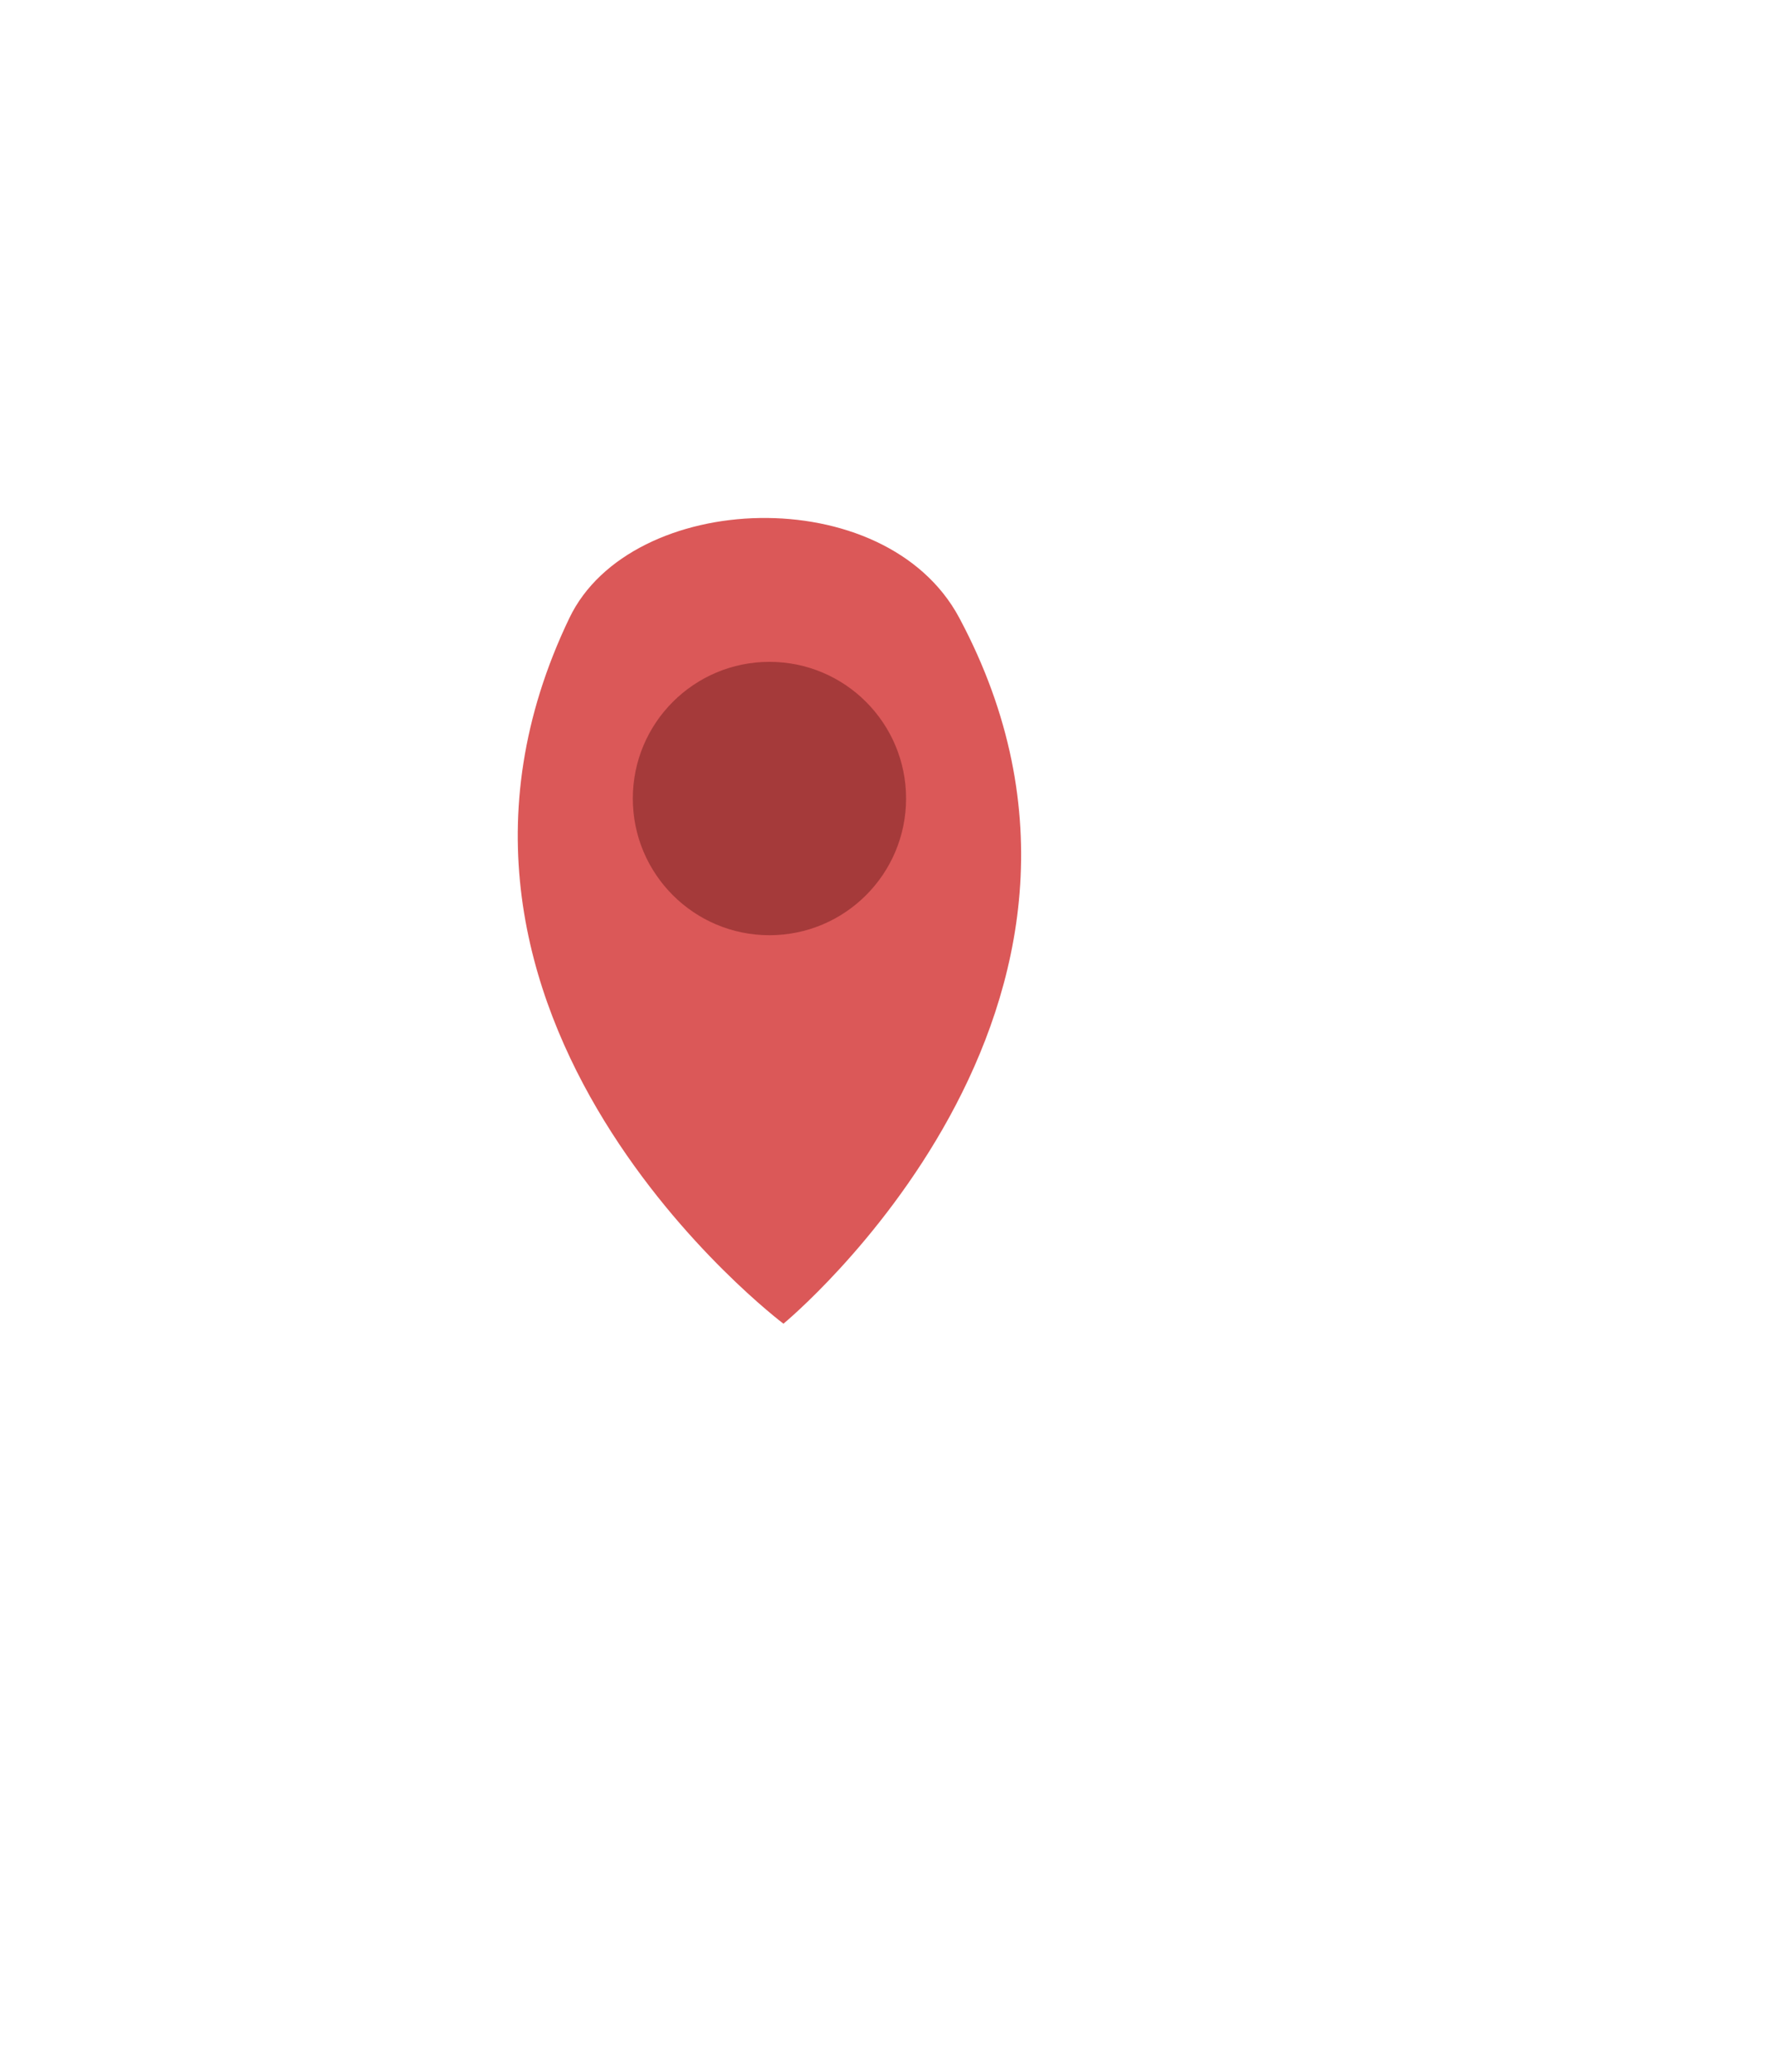 <svg xmlns:xlink="http://www.w3.org/1999/xlink" width="123" xmlns="http://www.w3.org/2000/svg" height="144" id="screenshot-72540640-3592-11ed-89ad-875f243dcb43" viewBox="-32 -32 123 144" style="-webkit-print-color-adjust: exact;" fill="none" version="1.1"><g id="shape-72540640-3592-11ed-89ad-875f243dcb43" rx="0" ry="0" filter="url(#filter_c6dd9400-35bb-11ed-bbec-952efad17543)"><defs><filter id="filter_c6dd9400-35bb-11ed-bbec-952efad17543" x="-0.771" y="-0.482" width="2.886" height="2.179" filterUnits="objectBoundingBox" color-interpolation-filters="sRGB"><feFlood flood-opacity="0" result="BackgroundImageFix"/><feColorMatrix in="SourceAlpha" type="matrix" values="0 0 0 0 0 0 0 0 0 0 0 0 0 0 0 0 0 0 127 0"/><feOffset dx="4" dy="4"/><feGaussianBlur stdDeviation="2"/><feColorMatrix type="matrix" values="0 0 0 0 0 0 0 0 0 0 0 0 0 0 0 0 0 0 0.2 0"/><feBlend mode="normal" in2="BackgroundImageFix" result="filter_757fae40-3593-11ed-89ad-875f243dcb43"/><feBlend mode="normal" in="SourceGraphic" in2="filter_757fae40-3593-11ed-89ad-875f243dcb43" result="shape"/></filter><filter id="filter_shadow_c6dd9400-35bb-11ed-bbec-952efad17543" x="-0.771" y="-0.482" width="2.886" height="2.179" filterUnits="objectBoundingBox" color-interpolation-filters="sRGB"><feFlood flood-opacity="0" result="BackgroundImageFix"/><feColorMatrix in="SourceAlpha" type="matrix" values="0 0 0 0 0 0 0 0 0 0 0 0 0 0 0 0 0 0 127 0"/><feOffset dx="4" dy="4"/><feGaussianBlur stdDeviation="2"/><feColorMatrix type="matrix" values="0 0 0 0 0 0 0 0 0 0 0 0 0 0 0 0 0 0 0.2 0"/><feBlend mode="normal" in2="BackgroundImageFix" result="filter_757fae40-3593-11ed-89ad-875f243dcb43"/><feBlend mode="normal" in="SourceGraphic" in2="filter_757fae40-3593-11ed-89ad-875f243dcb43" result="shape"/></filter></defs><g id="shape-37b99540-3592-11ed-89ad-875f243dcb43"><g id="fills-37b99540-3592-11ed-89ad-875f243dcb43"><path rx="0" ry="0" d="M3.594,6.945C7.868,-1.947,25.563,-2.676,30.701,6.945C45.17,34.034,18.474,56,18.474,56C18.474,56,-9.779,34.763,3.594,6.945Z" style="fill: rgb(219, 88, 88); fill-opacity: 1;"/></g><g id="strokes-37b99540-3592-11ed-89ad-875f243dcb43"><g class="stroke-shape"><path rx="0" ry="0" d="M3.594,6.945C7.868,-1.947,25.563,-2.676,30.701,6.945C45.17,34.034,18.474,56,18.474,56C18.474,56,-9.779,34.763,3.594,6.945Z" style="fill: none; stroke-width: 2; stroke: rgb(0, 0, 0); stroke-opacity: 0;"/></g></g></g><g id="shape-4d5f9dd0-3593-11ed-89ad-875f243dcb43"><g id="fills-4d5f9dd0-3593-11ed-89ad-875f243dcb43"><ellipse rx="9.5" ry="9.5" cx="17.5" cy="19.5" transform="matrix(1,0,0,1,0,0)" style="fill: rgb(165, 58, 58); fill-opacity: 1;"/></g></g></g></svg>